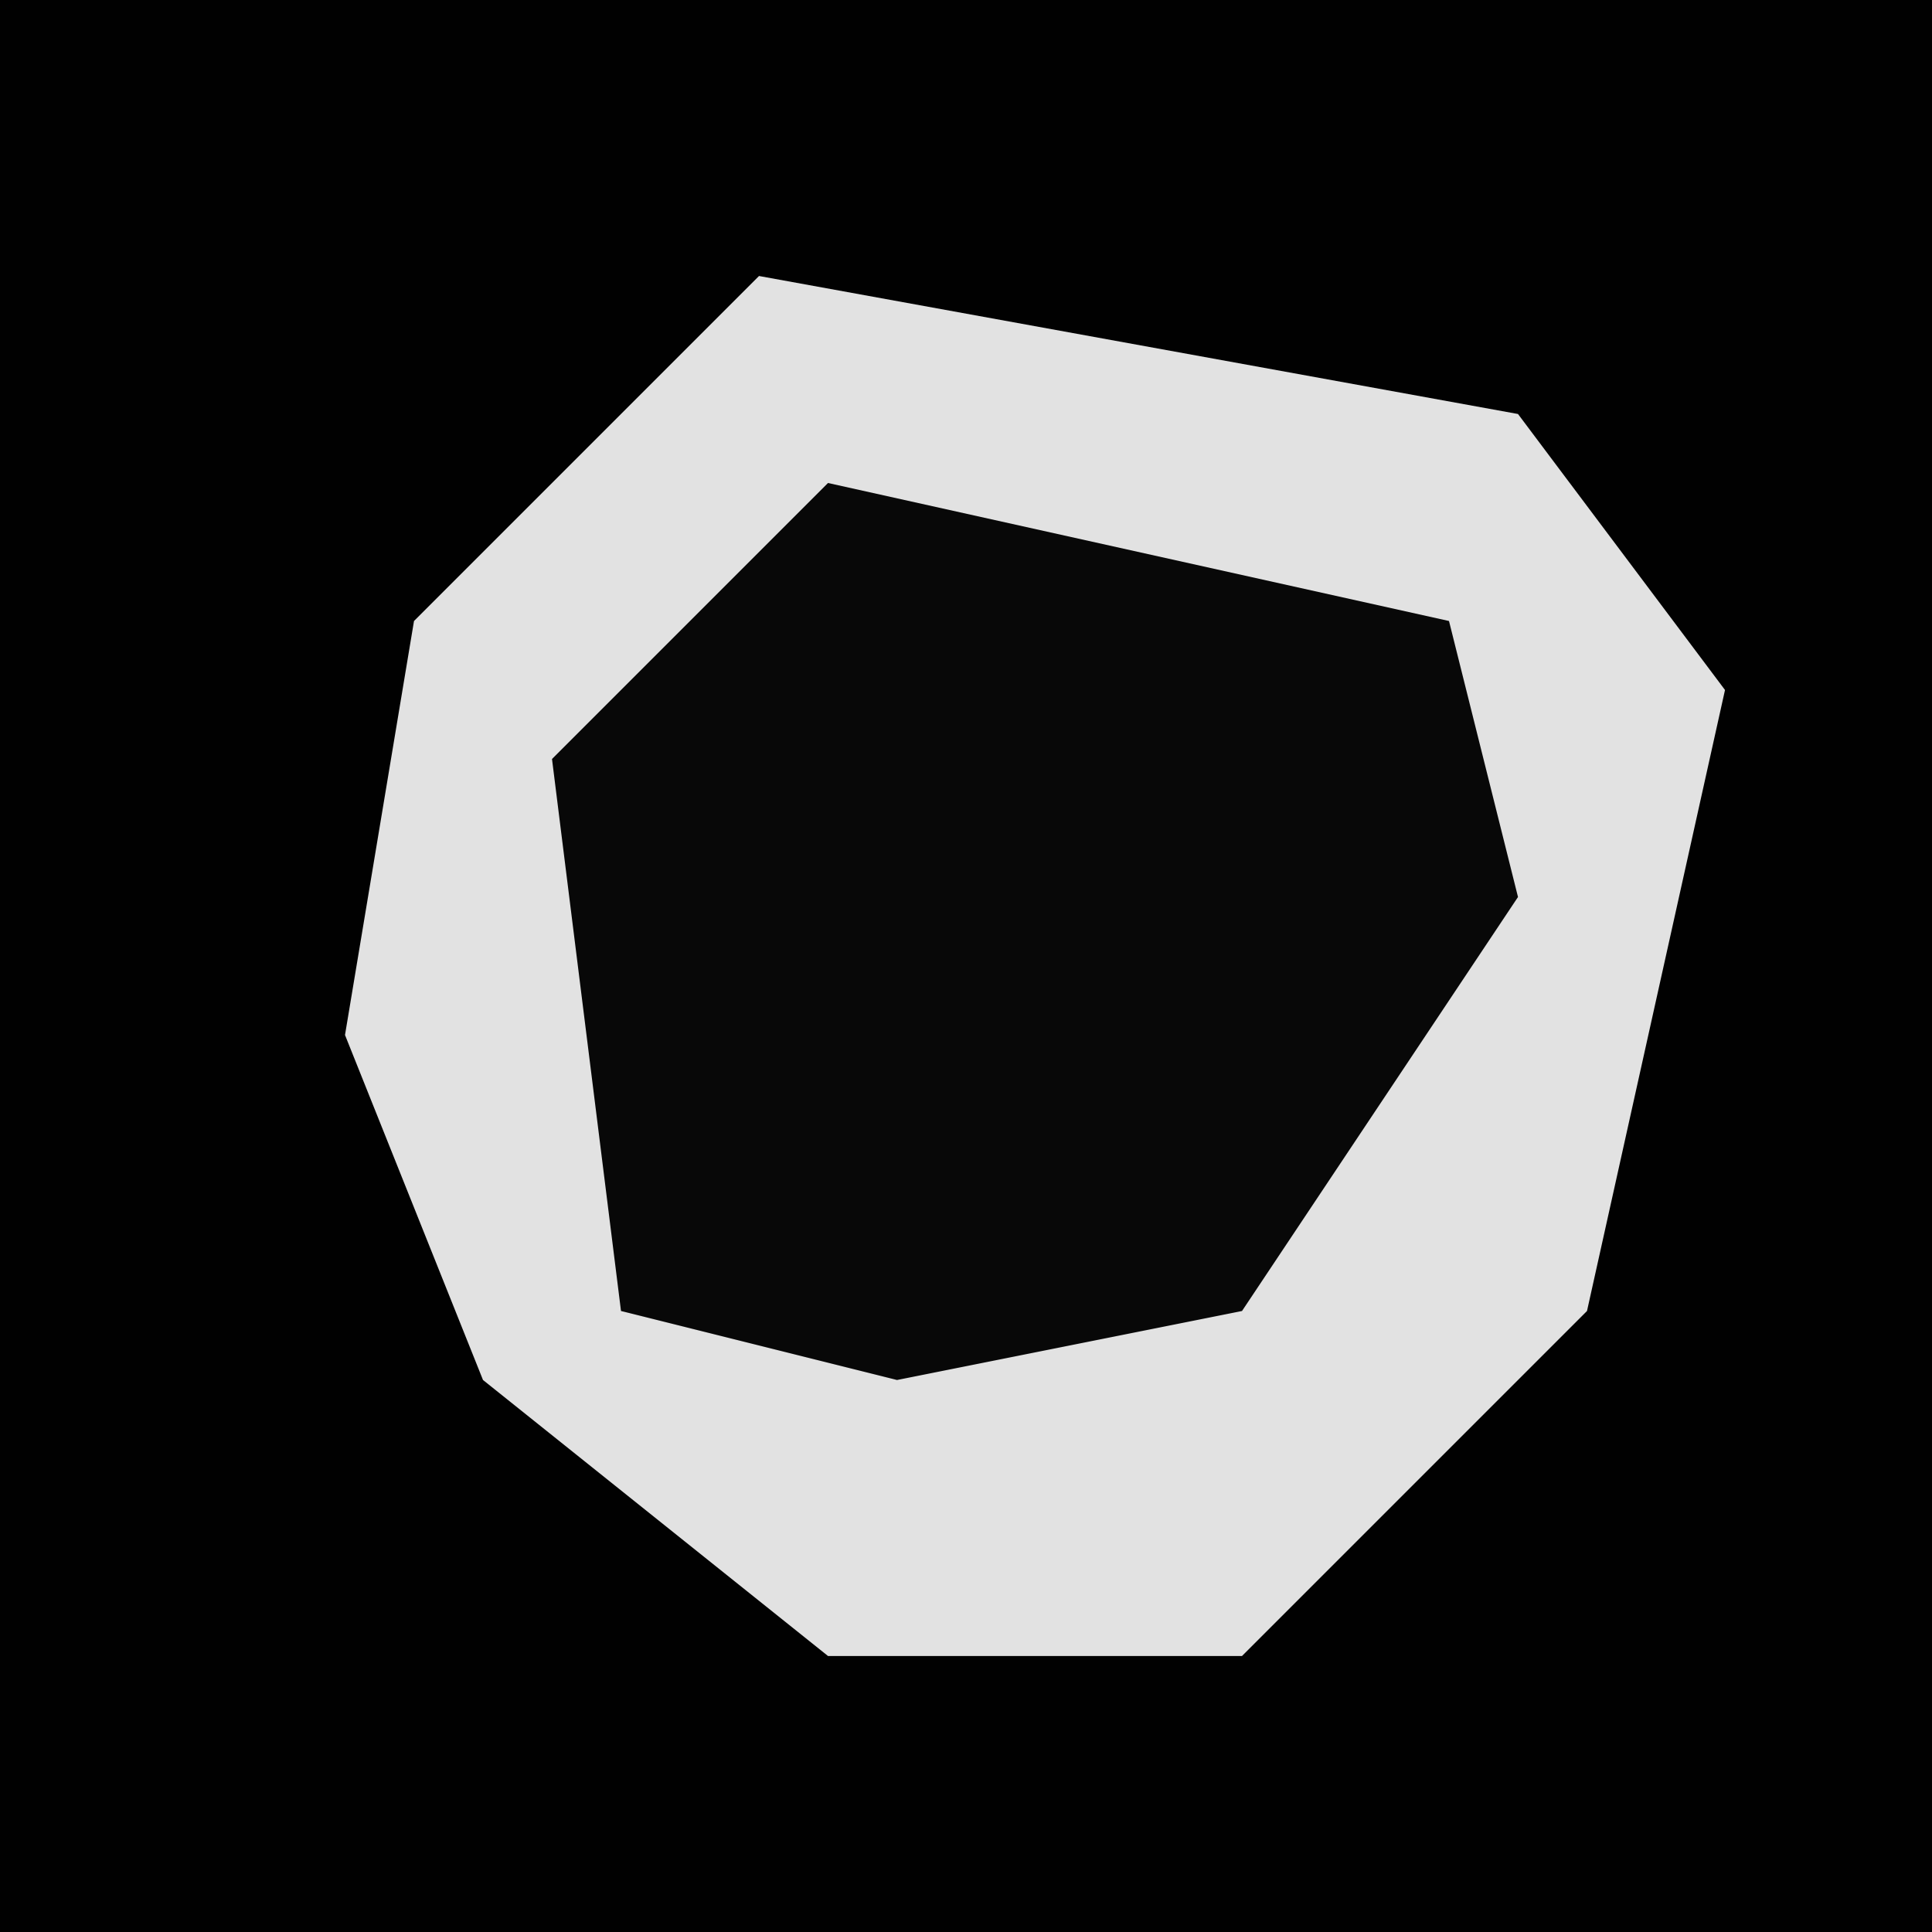 <?xml version="1.0" encoding="UTF-8"?>
<svg version="1.1" xmlns="http://www.w3.org/2000/svg" width="28" height="28">
<path d="M0,0 L28,0 L28,28 L0,28 Z " fill="#010101" transform="translate(0,0)"/>
<path d="M0,0 L11,2 L14,6 L12,15 L7,20 L1,20 L-4,16 L-6,11 L-5,5 Z " fill="#E2E2E2" transform="translate(11,4)"/>
<path d="M0,0 L9,2 L10,6 L6,12 L1,13 L-3,12 L-4,4 Z " fill="#080808" transform="translate(12,7)"/>
</svg>
